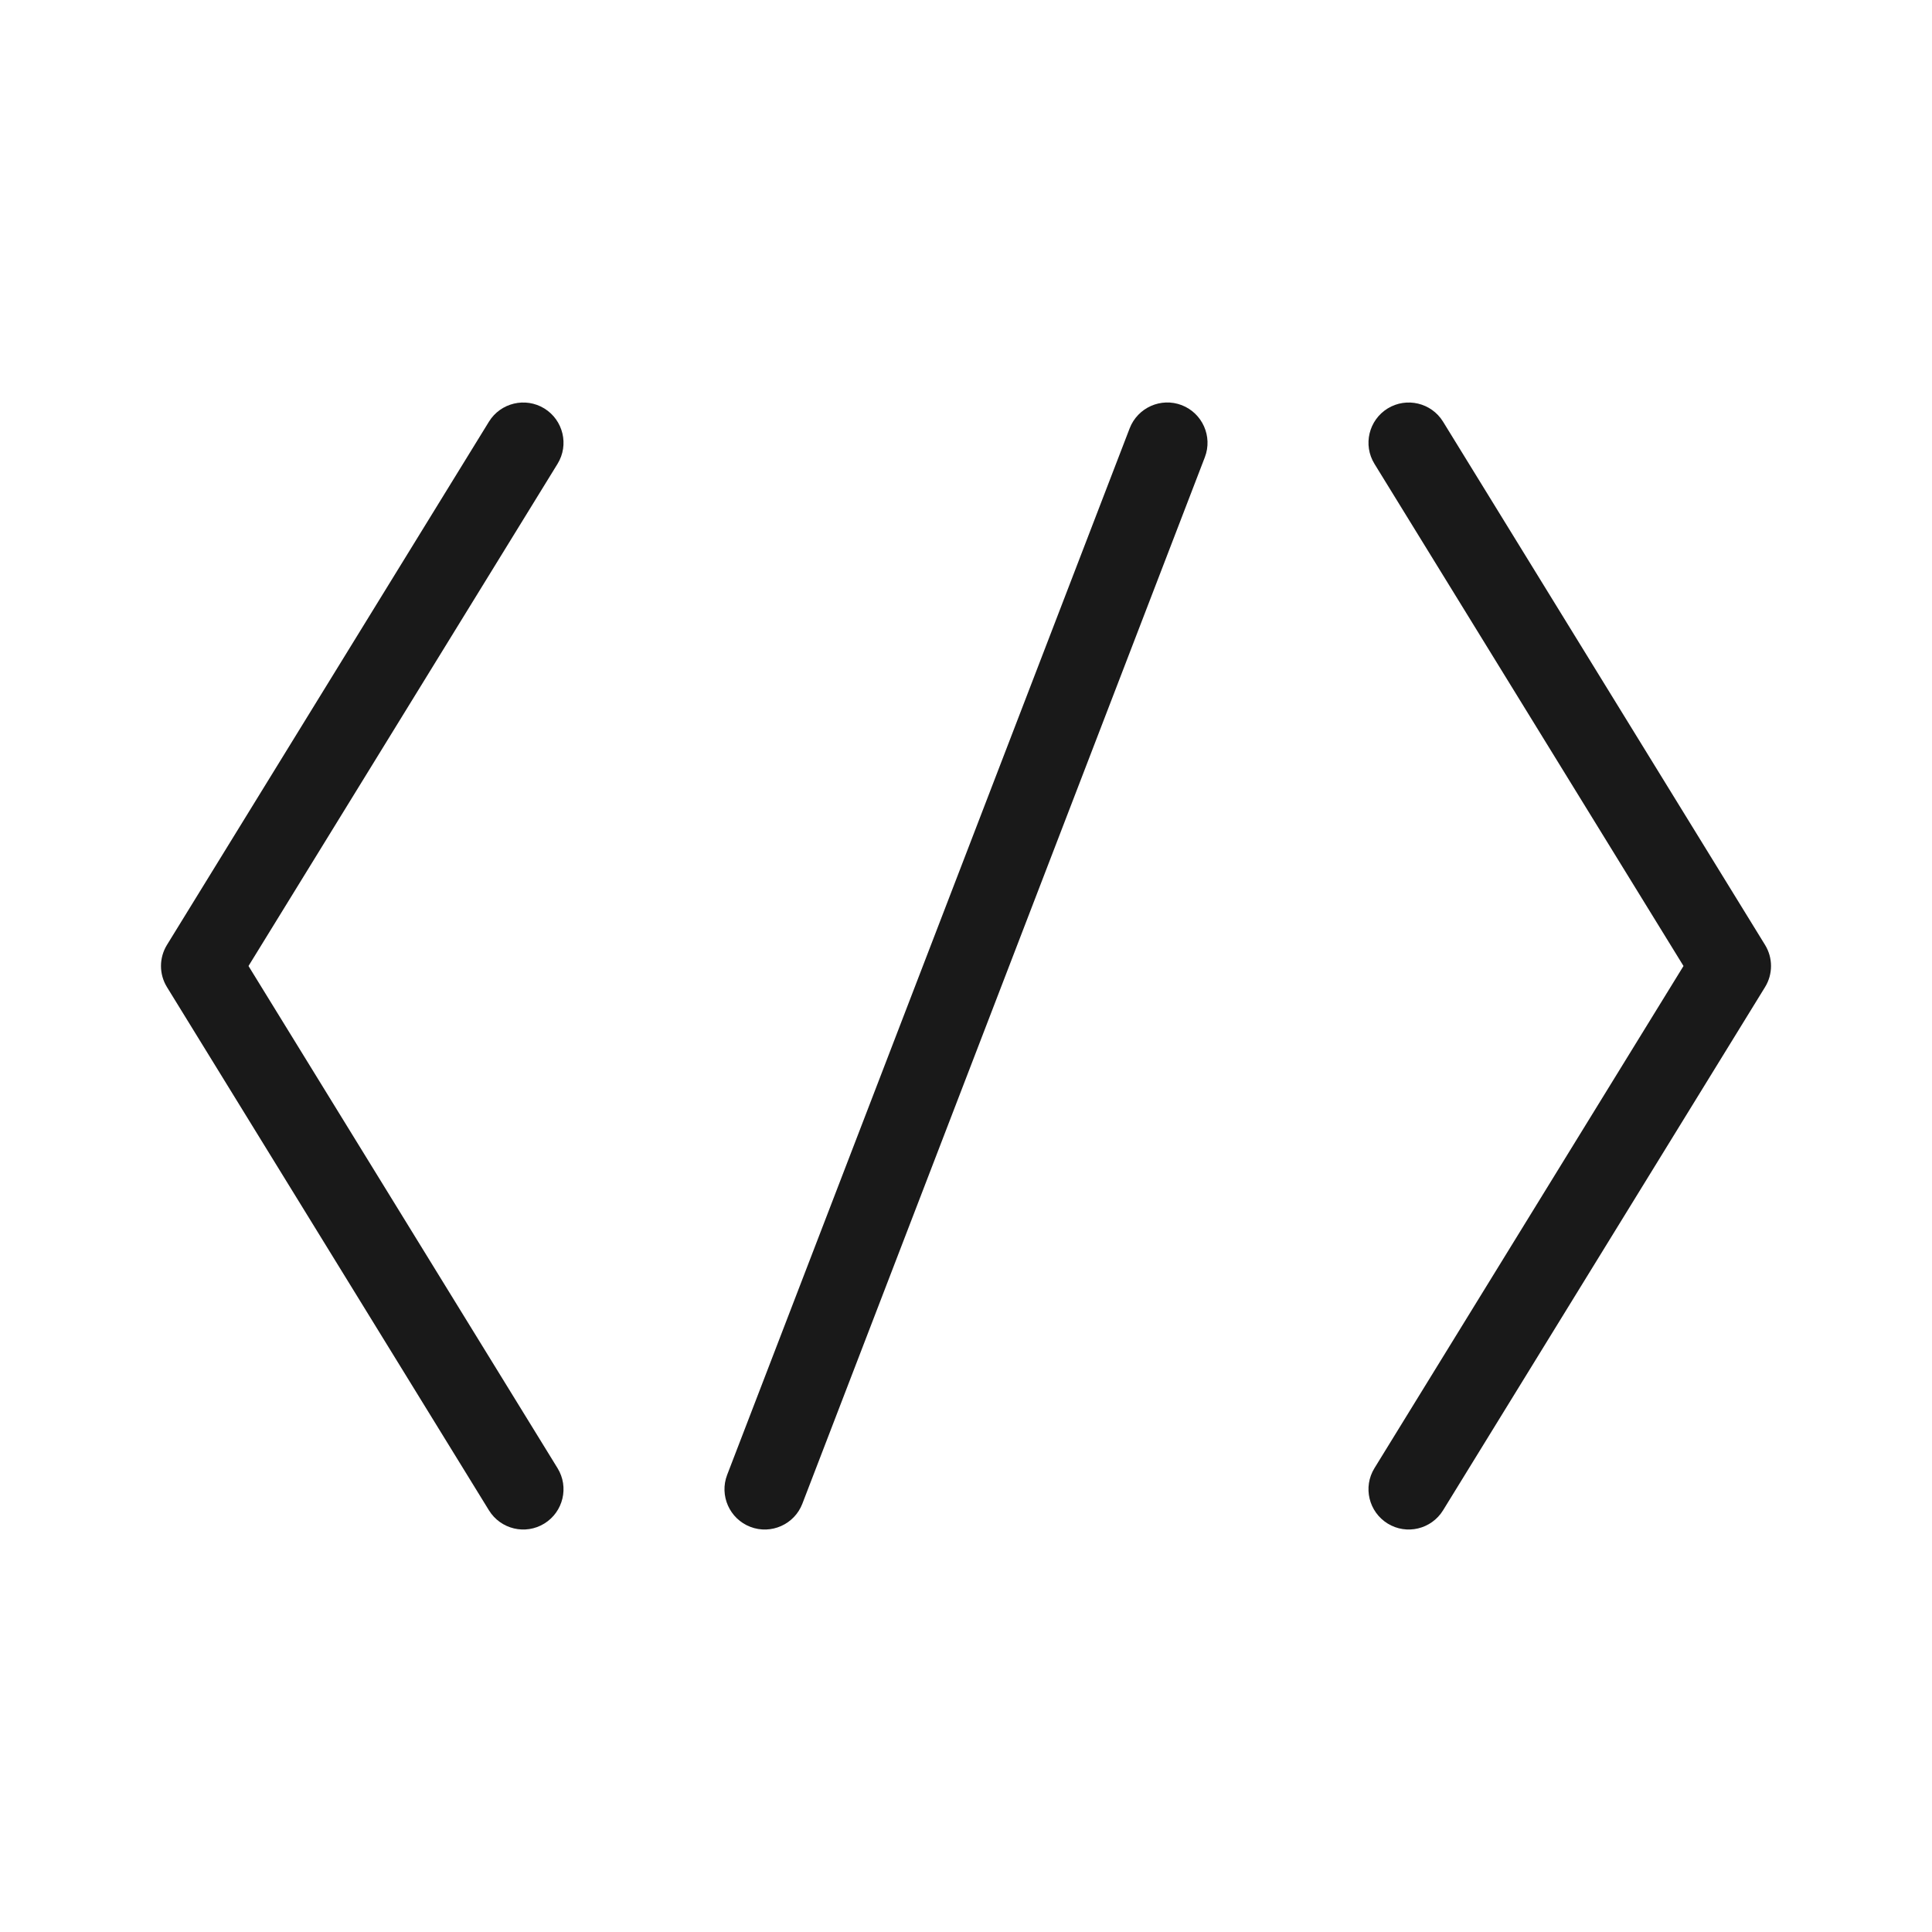 <svg width="24" height="24" viewBox="0 0 24 24" fill="none" xmlns="http://www.w3.org/2000/svg">
<g opacity="0.9">
<path d="M14.967 5.68C15.066 5.422 14.937 5.133 14.68 5.033C14.422 4.934 14.133 5.063 14.033 5.321L9.033 18.321C8.934 18.578 9.063 18.868 9.321 18.967C9.578 19.066 9.868 18.937 9.967 18.68L14.967 5.68Z" fill="black"/>
<path d="M6.762 5.074C6.997 5.219 7.071 5.527 6.926 5.762L3.087 12L6.926 18.238C7.071 18.473 6.997 18.781 6.762 18.926C6.527 19.071 6.219 18.997 6.074 18.762L2.074 12.262C1.975 12.101 1.975 11.899 2.074 11.738L6.074 5.238C6.219 5.003 6.527 4.93 6.762 5.074Z" fill="black"/>
<path d="M17.238 5.074C17.003 5.219 16.929 5.527 17.074 5.762L20.913 12L17.074 18.238C16.929 18.473 17.003 18.781 17.238 18.926C17.473 19.071 17.781 18.997 17.926 18.762L21.926 12.262C22.025 12.101 22.025 11.899 21.926 11.738L17.926 5.238C17.781 5.003 17.473 4.93 17.238 5.074Z" fill="black"/>
</g>
</svg>
